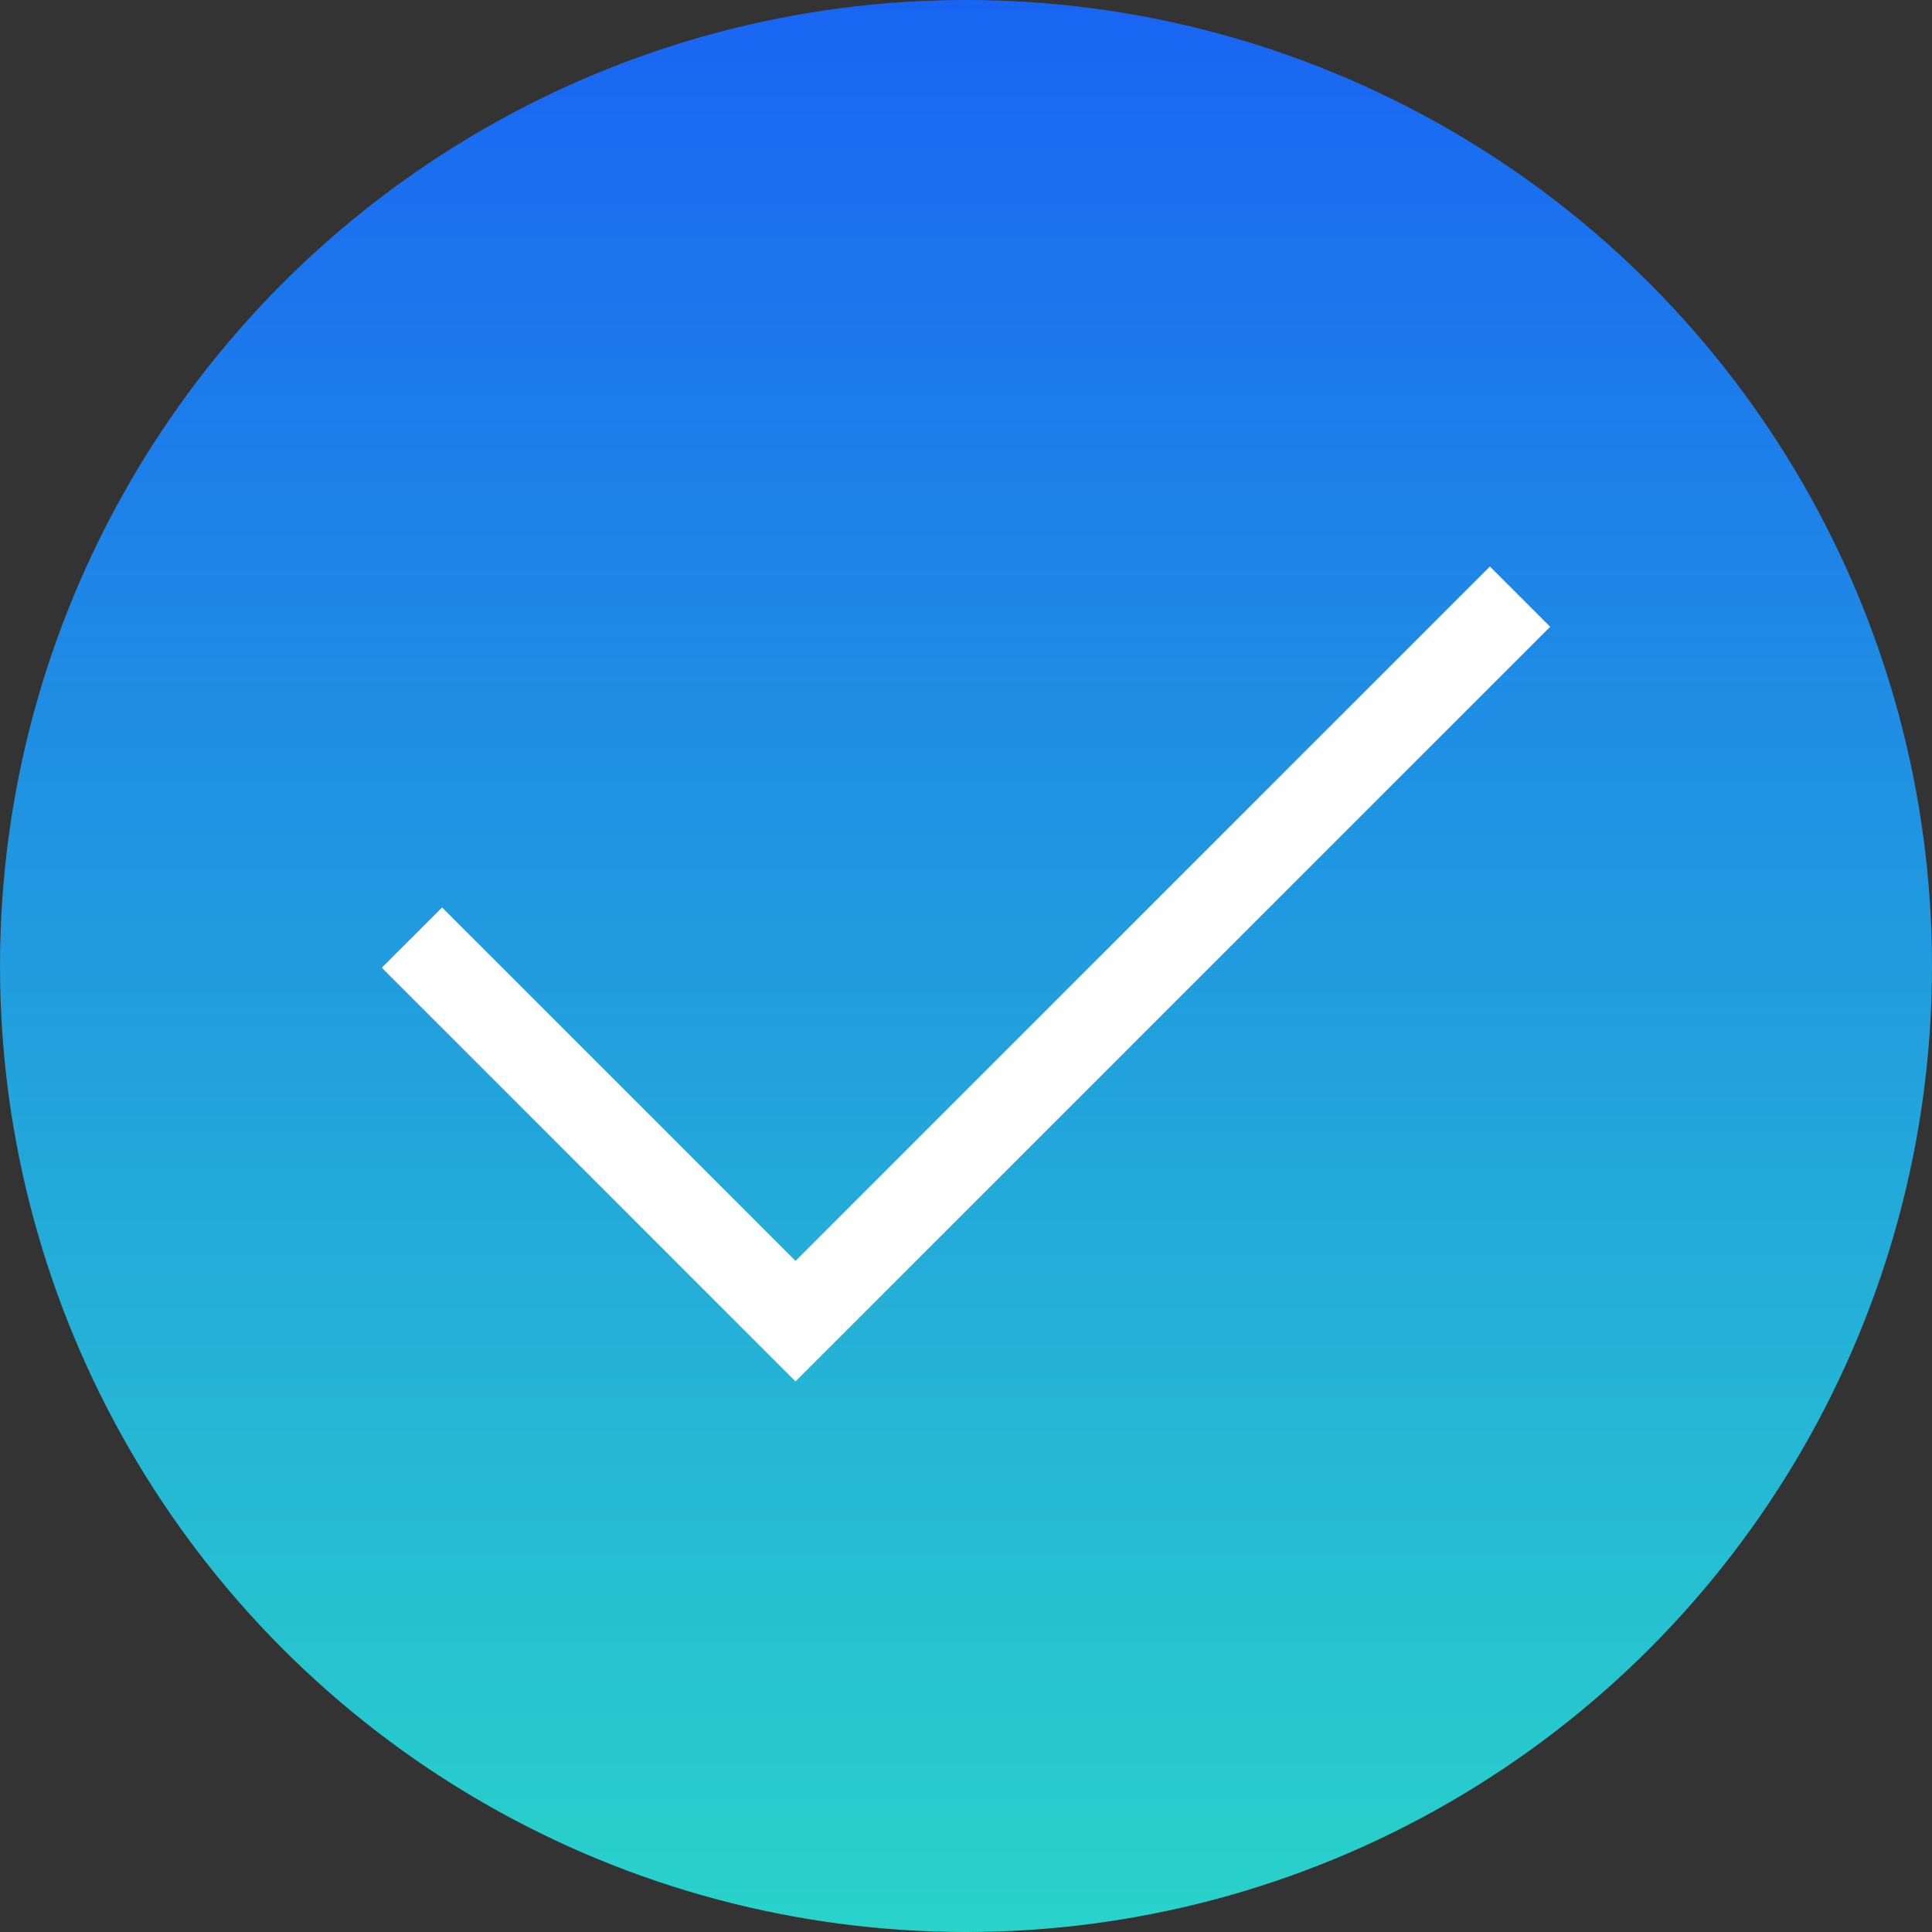 <svg width="68" height="68" viewBox="0 0 68 68" fill="none" xmlns="http://www.w3.org/2000/svg">
<rect x="0" y="0" width="68" height="68" fill="#333333" stroke="none"/>
<circle cx="34" cy="34" r="34" fill="url(#paint0_linear_250_94)"/>
<path d="M14.5 33L28 46.5L53.5 21" stroke="white" stroke-width="3"/>
<defs>
<linearGradient id="paint0_linear_250_94" x1="34" y1="0" x2="34" y2="68" gradientUnits="userSpaceOnUse">
<stop stop-color="#1965F3"/>
<stop offset="1" stop-color="#29D3CA"/>
</linearGradient>
</defs>
</svg>
